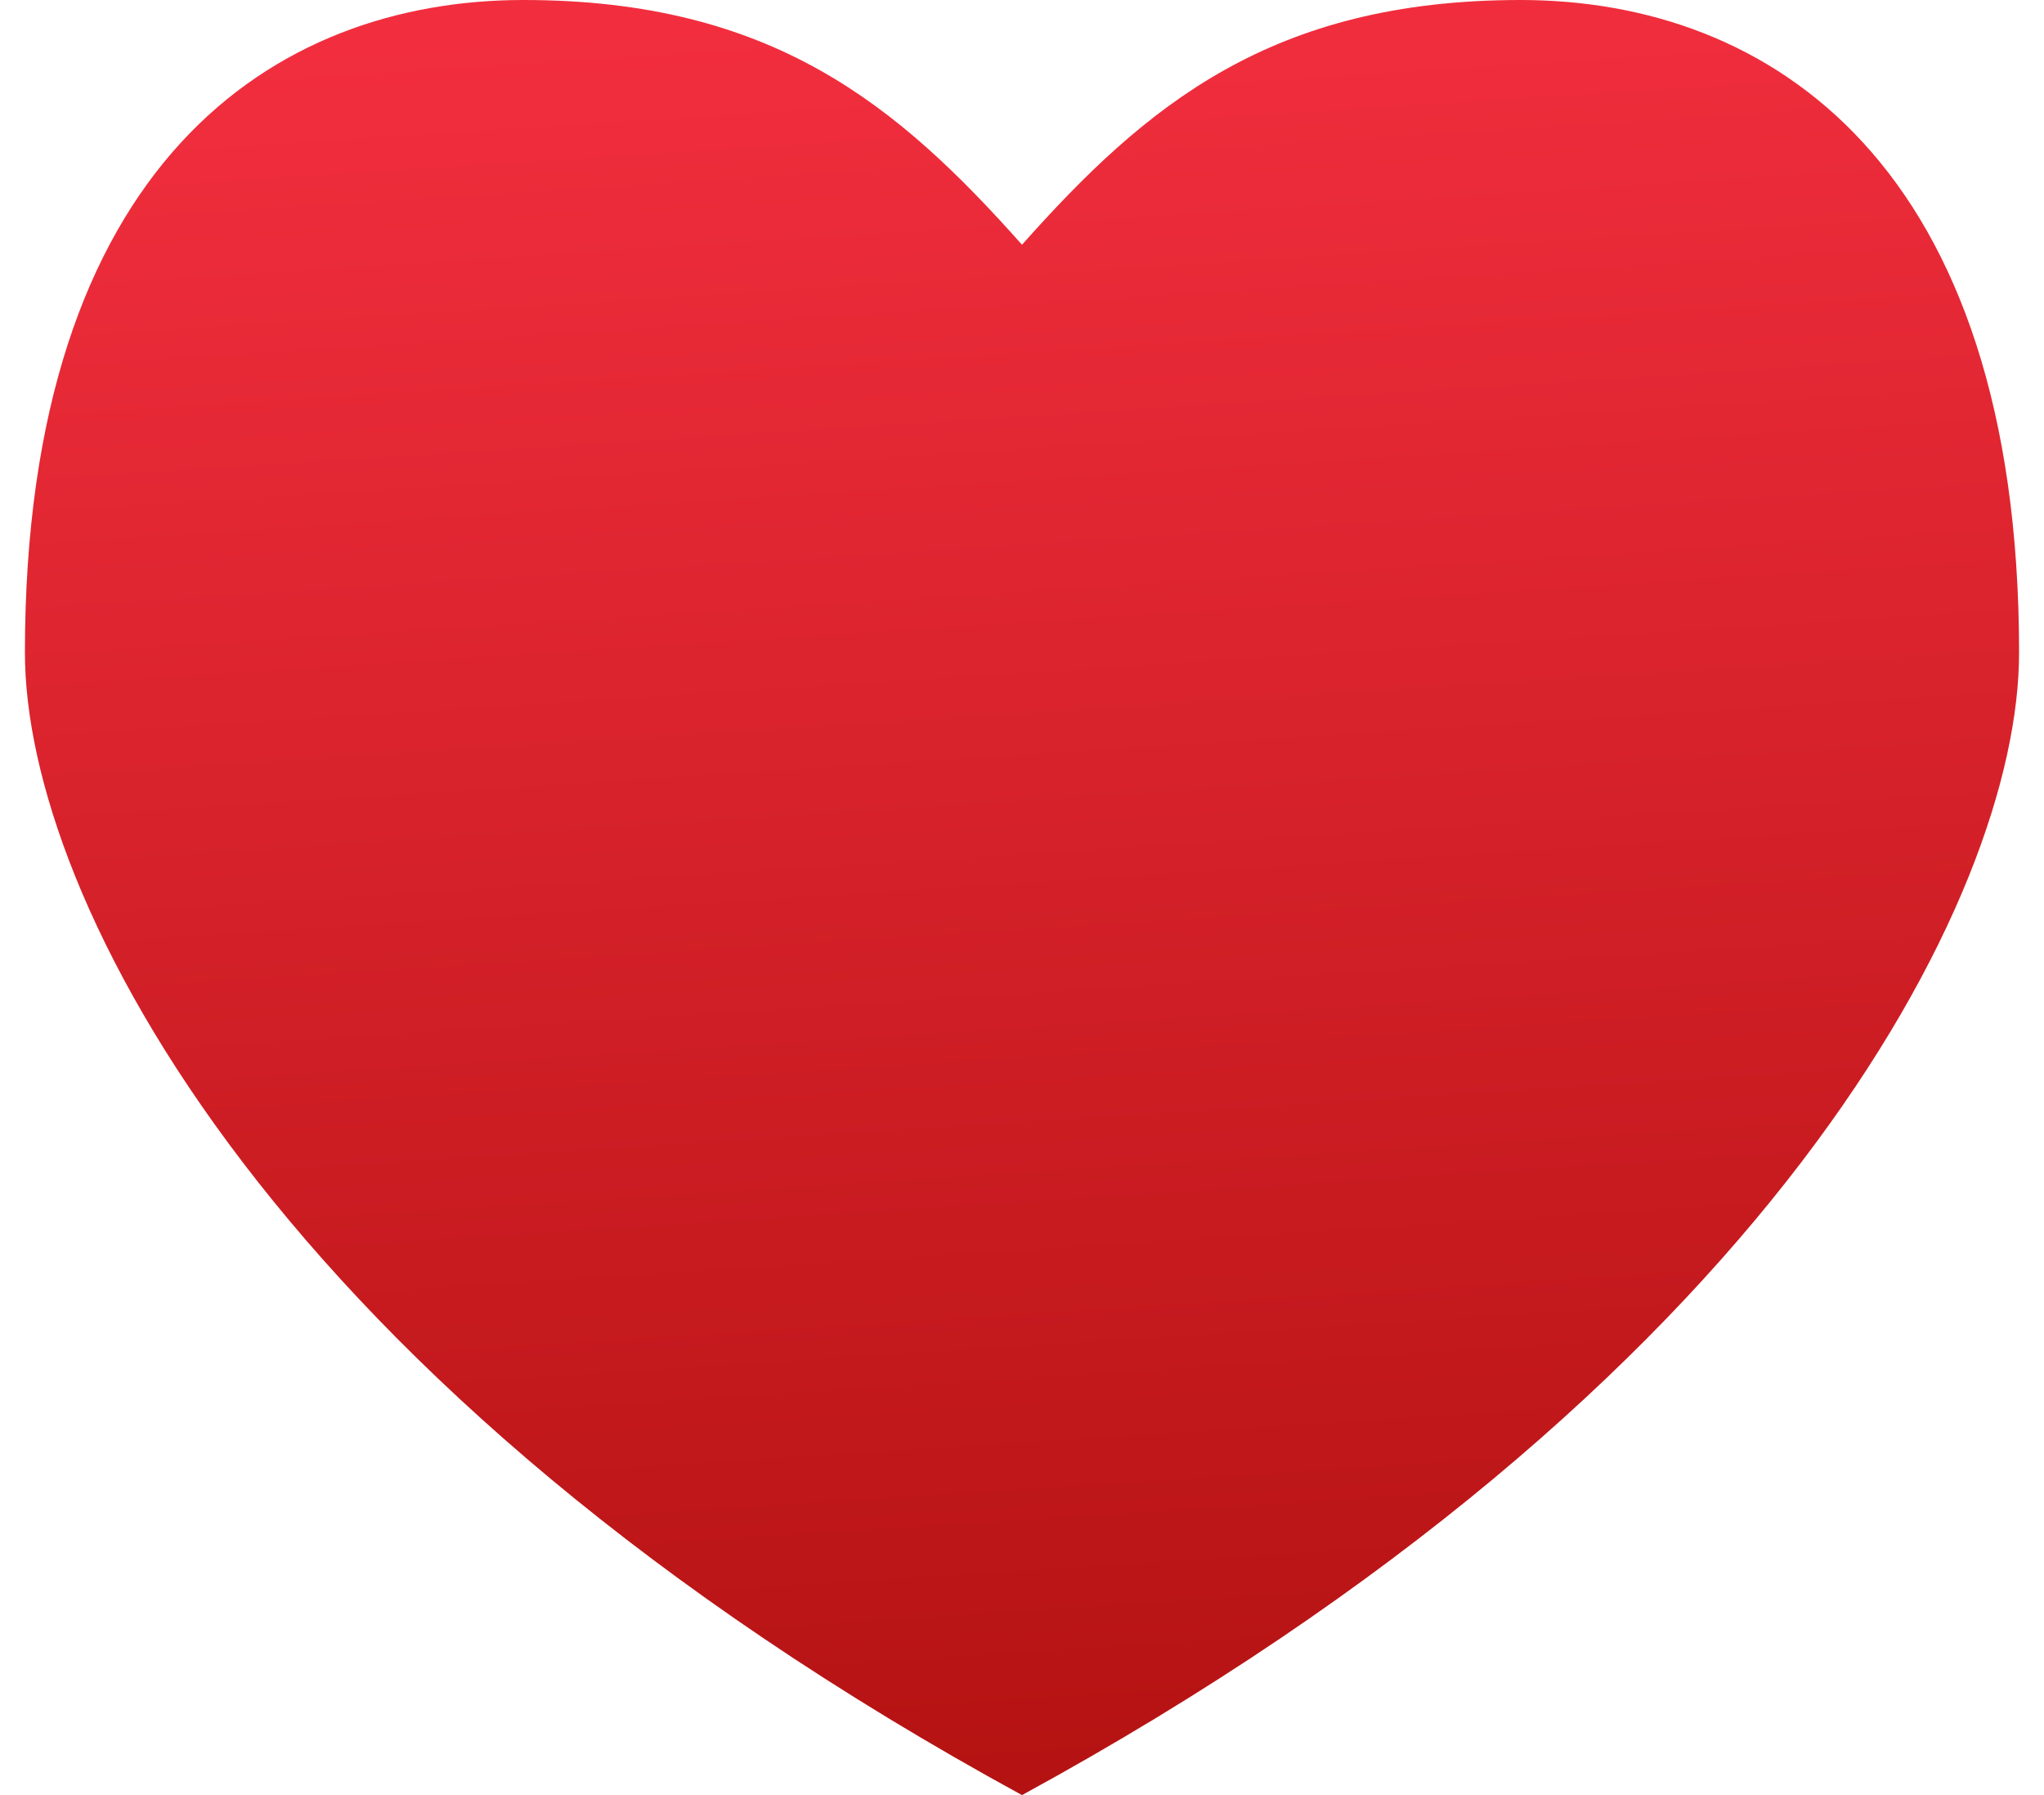 <svg width="41" height="36" viewBox="0 0 41 36" fill="none" xmlns="http://www.w3.org/2000/svg">
<path d="M30.5 0C25.5 0 22.984 2.117 20.5 4.908C18.016 2.117 15.5 0 10.5 0C5.5 0 0.5 3.275 0.5 13.092C0.5 18 5.5 27.817 20.5 36C35.5 27.817 40.5 18 40.5 13.092C40.5 3.275 35.5 0 30.5 0Z" fill="url(#paint0_linear_2_1305)"/>
<defs>
<linearGradient id="paint0_linear_2_1305" x1="20.439" y1="7.39505e-09" x2="22.729" y2="35.858" gradientUnits="userSpaceOnUse">
<stop stop-color="#F22E3E"/>
<stop offset="1" stop-color="#B41212"/>
</linearGradient>
</defs>
</svg>
